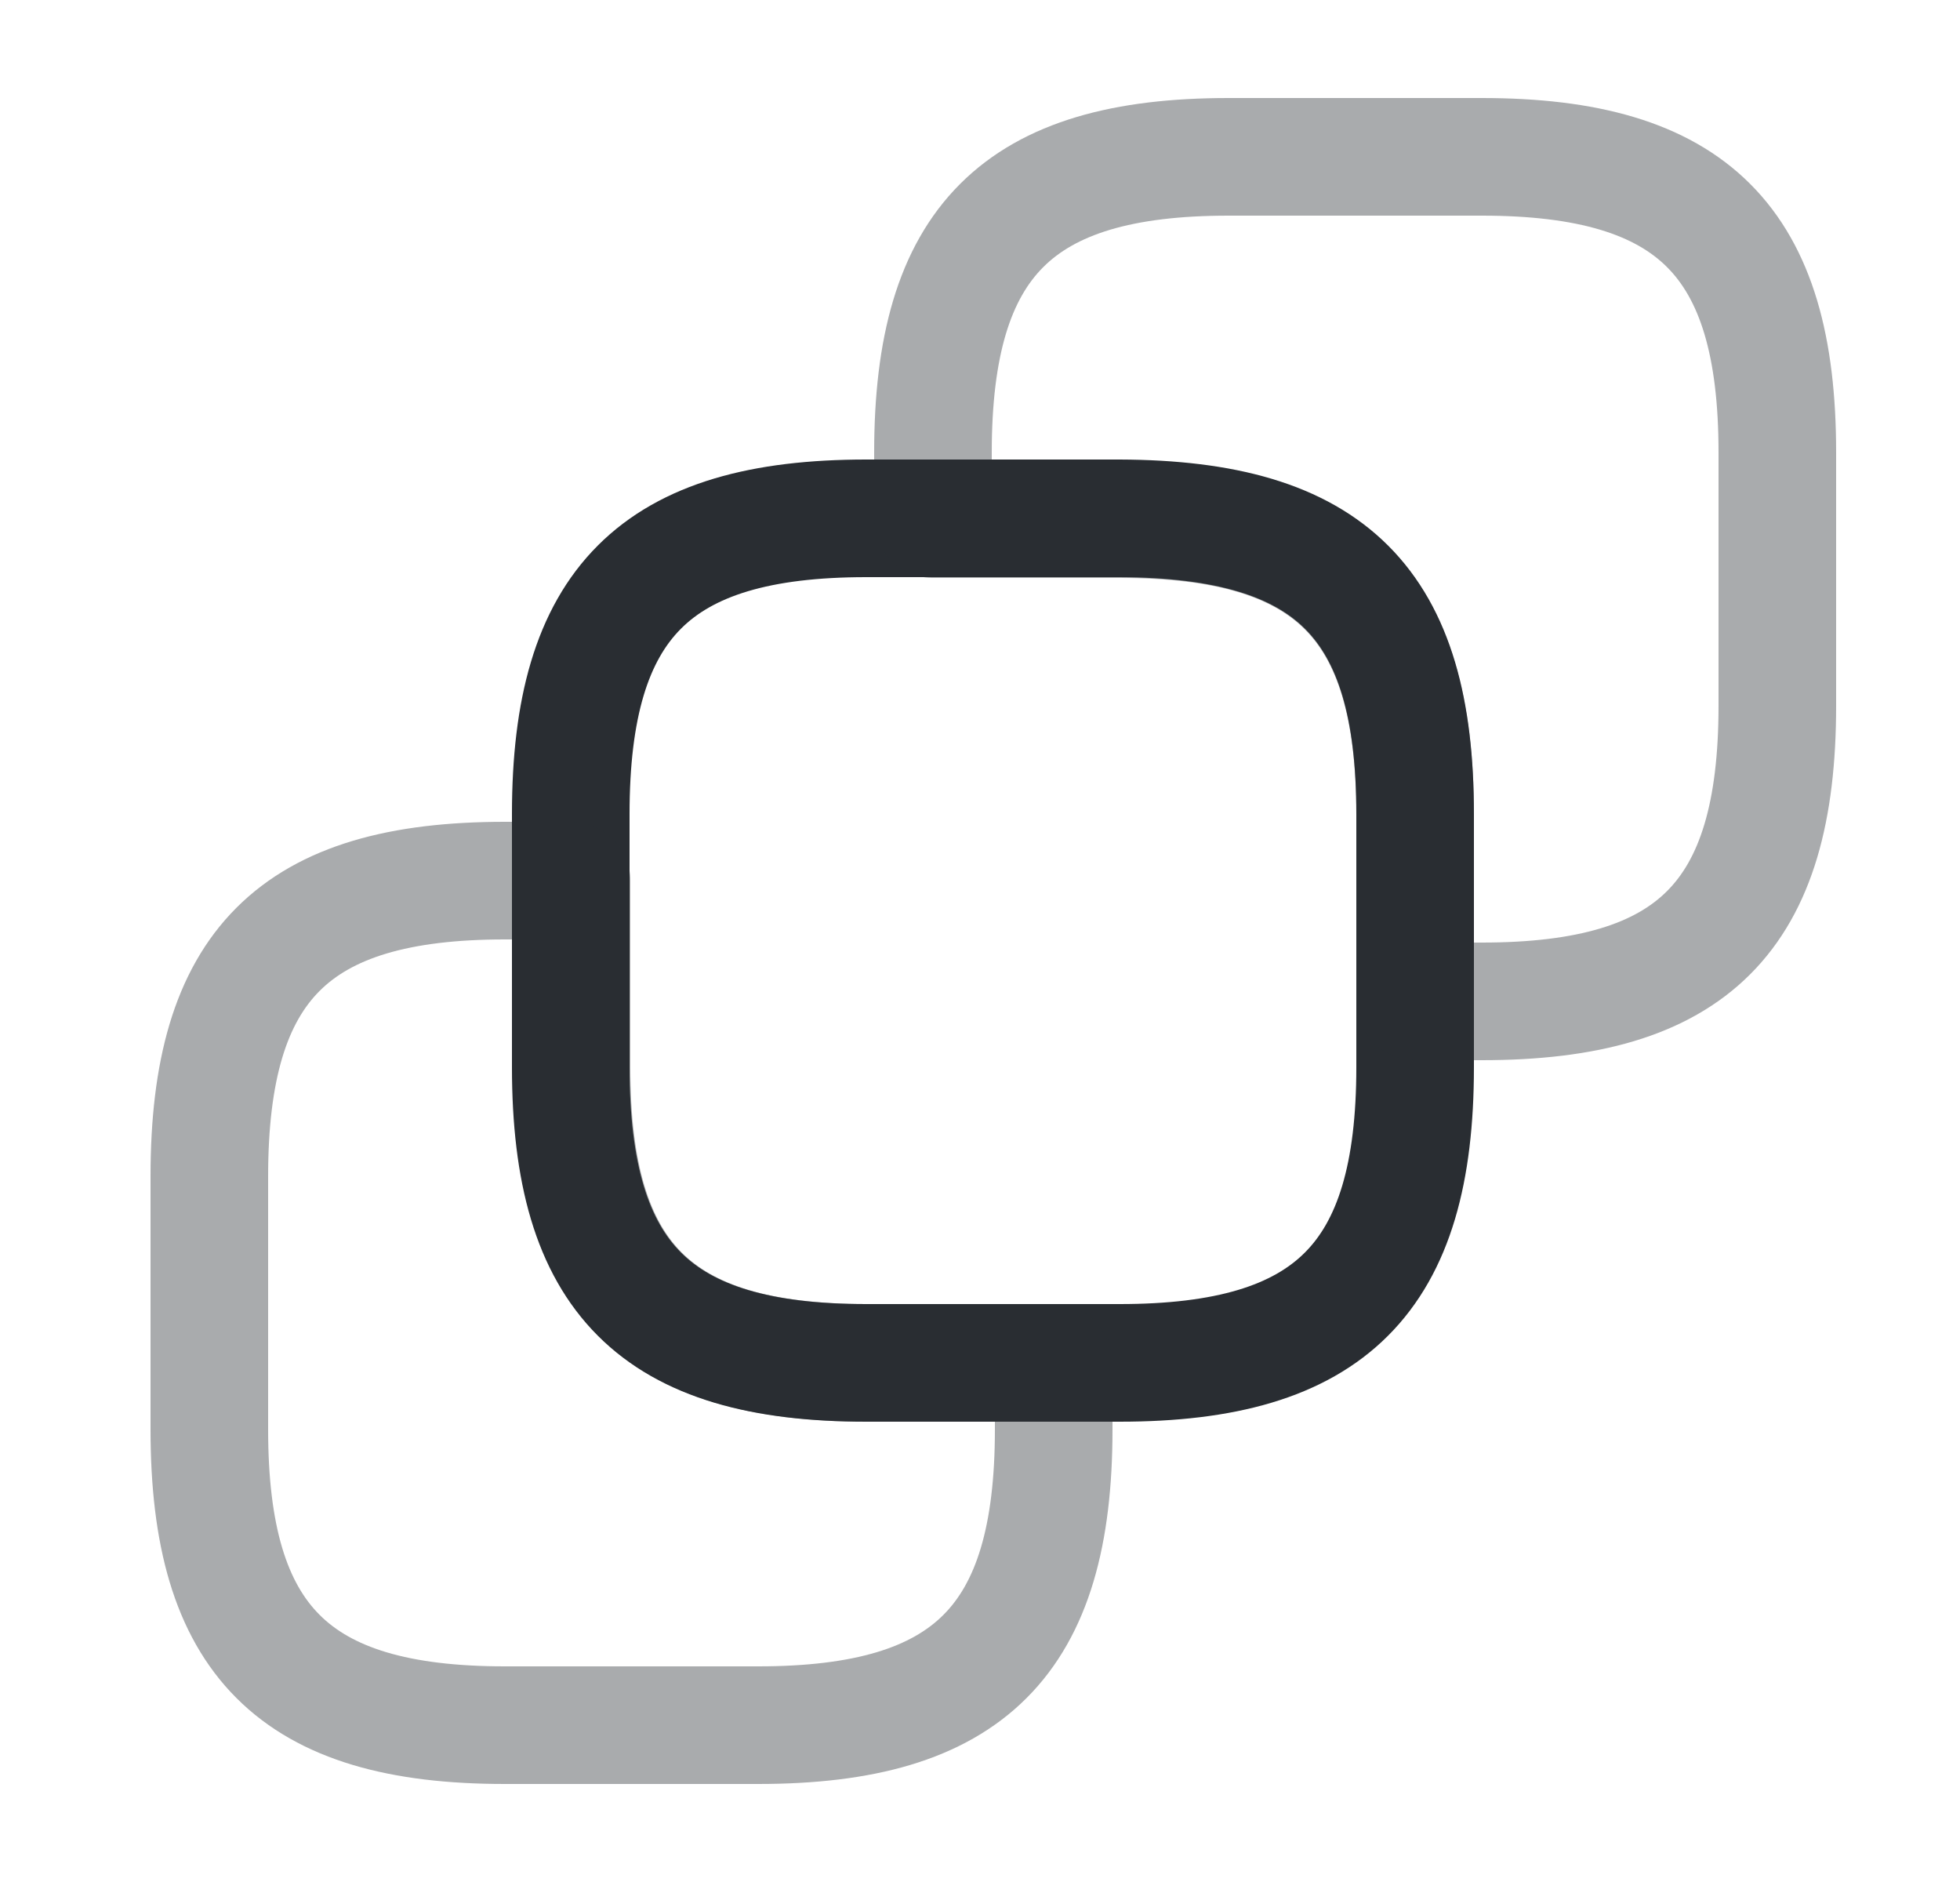 <svg width="25" height="24" viewBox="0 0 25 24" fill="none" xmlns="http://www.w3.org/2000/svg">
<path d="M18.05 10.38V13.61C18.05 16.3 16.97 17.38 14.28 17.38H11.05C8.36 17.38 7.28 16.3 7.28 13.61V10.38C7.28 7.69 8.36 6.61 11.05 6.61H14.28C16.98 6.62 18.05 7.69 18.05 10.38Z" stroke="#292D32" stroke-width="1.5" stroke-linecap="round" stroke-linejoin="round"/>
<path opacity="0.4" d="M22.67 5.77V9C22.67 11.69 21.59 12.77 18.9 12.77H18.05V10.39C18.05 7.7 16.97 6.62 14.28 6.62H11.9V5.77C11.9 3.08 12.98 2 15.67 2H18.9C21.59 2 22.67 3.08 22.67 5.77Z" stroke="#292D32" stroke-width="1.5" stroke-linecap="round" stroke-linejoin="round"/>
<path opacity="0.4" d="M2.67 18.23V15C2.67 12.31 3.75 11.23 6.44 11.23H7.29V13.61C7.29 16.3 8.37 17.38 11.06 17.38H13.44V18.23C13.44 20.92 12.36 22 9.67 22H6.44C3.75 22 2.67 20.92 2.67 18.23Z" stroke="#292D32" stroke-width="1.5" stroke-linecap="round" stroke-linejoin="round"/>
</svg>

